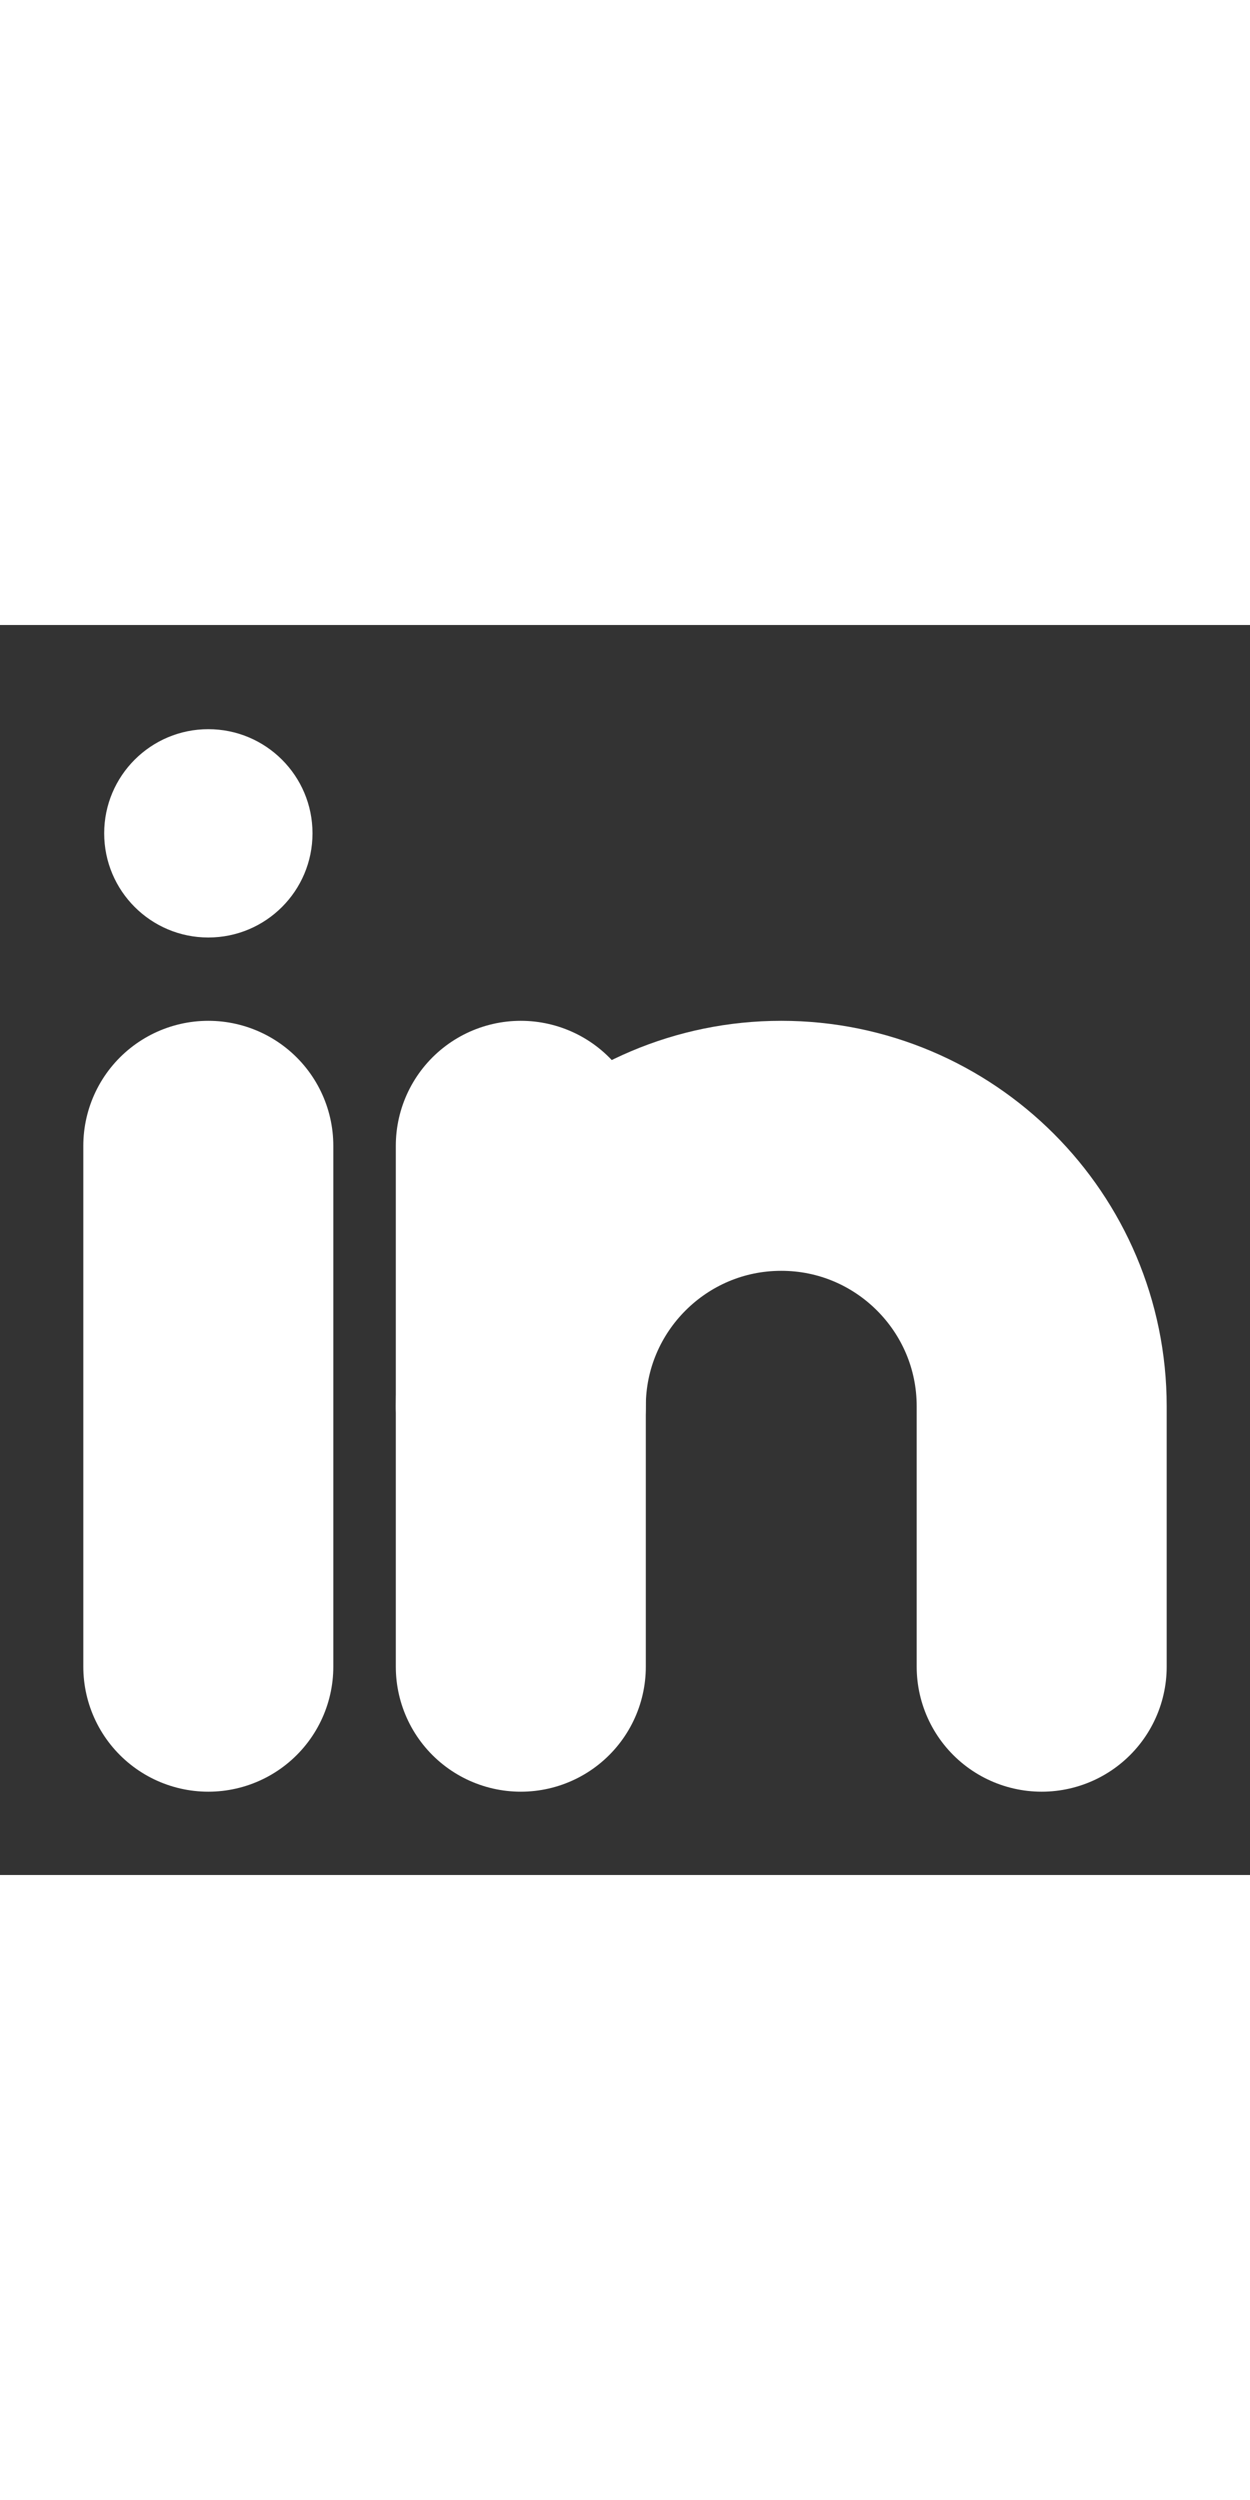 <svg width="10" height="20" viewBox="0 0 20 20" fill="none" xmlns="http://www.w3.org/2000/svg">
<rect x="0" y="0" width="20" height="20" fill="#333333" stroke="none"/>
<path d="M3.333 5C4.254 5 5 4.254 5 3.333C5 2.413 4.254 1.667 3.333 1.667C2.413 1.667 1.667 2.413 1.667 3.333C1.667 4.254 2.413 5 3.333 5Z" fill="white"/>
<path d="M3.333 8.333V16.667" stroke="white" stroke-width="4" stroke-linecap="round" stroke-linejoin="round"/>
<path d="M8.333 8.333V16.667" stroke="white" stroke-width="4" stroke-linecap="round" stroke-linejoin="round"/>
<path d="M8.333 12.5C8.333 10.2 10.2 8.333 12.5 8.333C14.8 8.333 16.667 10.2 16.667 12.5V16.667" stroke="white" stroke-width="4" stroke-linecap="round" stroke-linejoin="round"/>
</svg>
